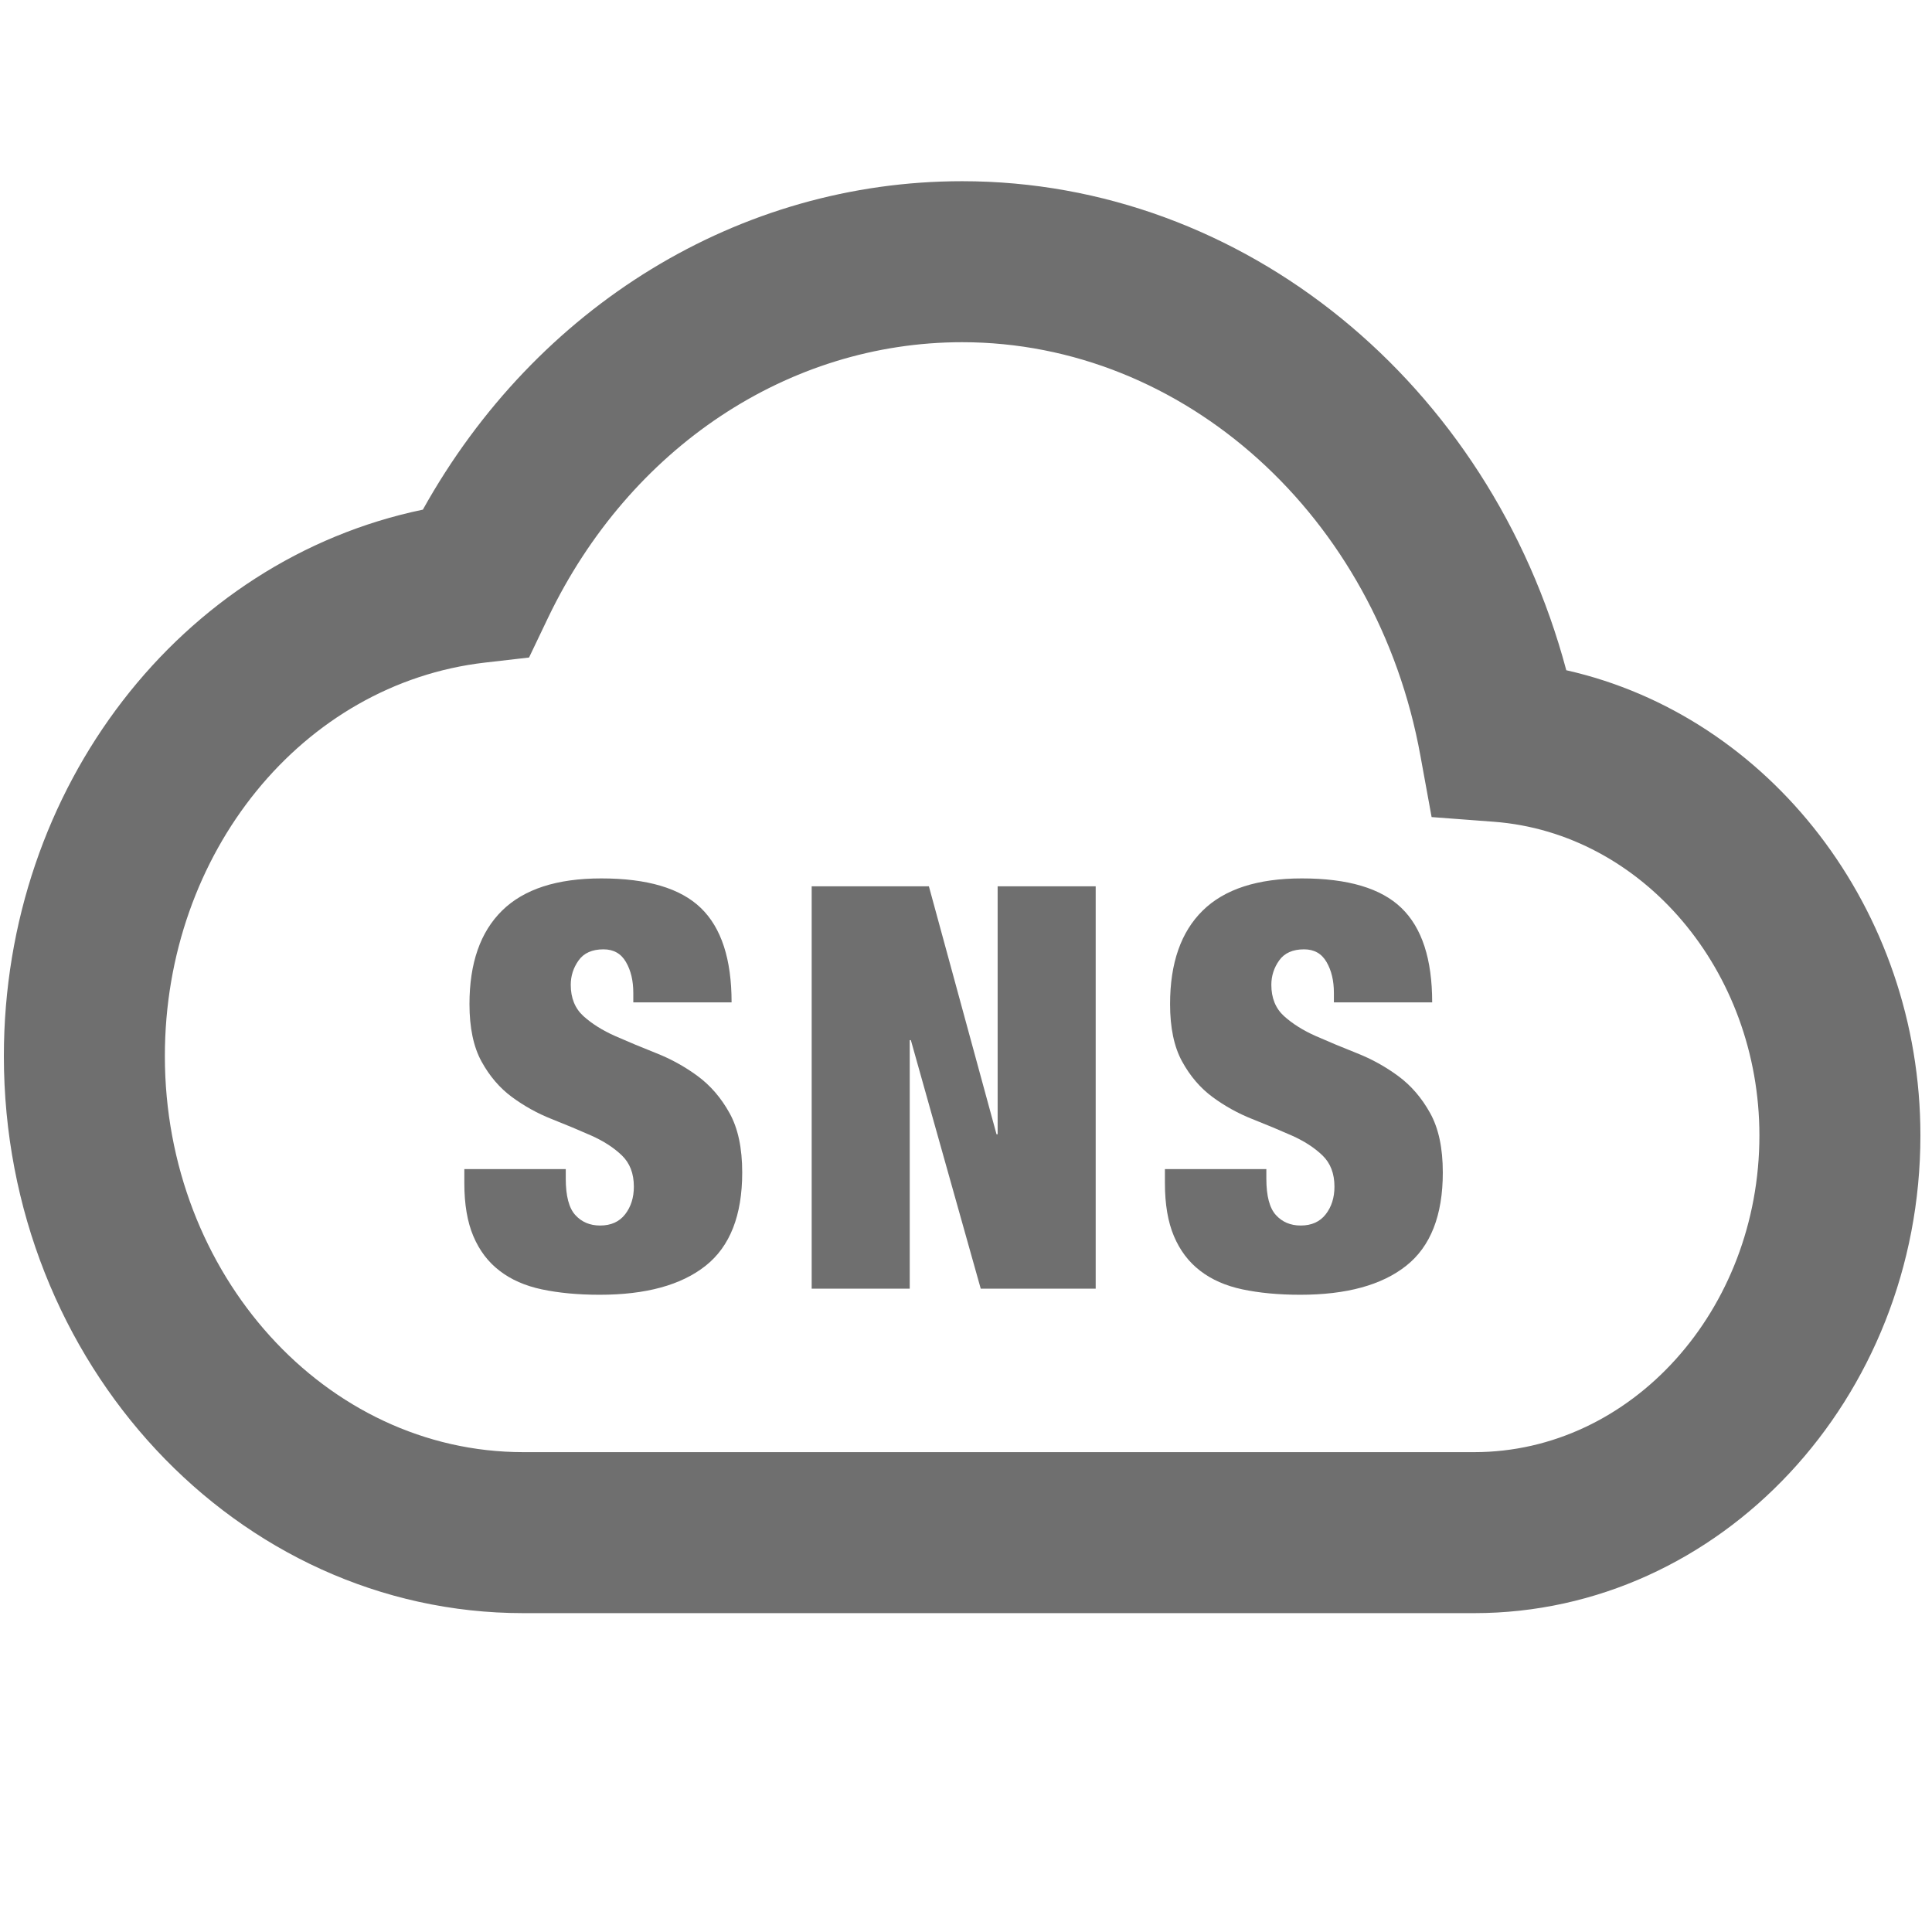 <?xml version="1.0" encoding="UTF-8"?><svg width="576" height="576" version="1.1" viewBox="0 0 576 576" xmlns="http://www.w3.org/2000/svg" xmlns:xlink="http://www.w3.org/1999/xlink"><!--Generated by IJSVG (https://github.com/curthard89/IJSVG)--><g transform="scale(24)"><g transform="translate(1.047, 2.5)"><g fill="#6F6F6F"><path d="M18.266,17.788h-11.813c-3.558,0 -6.452,-3.104 -6.452,-6.92c0,-3.343 2.202,-6.164 5.205,-6.788c1.409,-2.53 3.932,-4.08 6.699,-4.08c3.5,0 6.555,2.515 7.505,6.075c2.52,0.567 4.399,2.966 4.399,5.779c1e-05,3.271 -2.486,5.934 -5.543,5.934Zm-6.361,-15.788c-2.16,0 -4.129,1.31 -5.142,3.419l-0.238,0.498l-0.548,0.063c-2.267,0.262 -3.976,2.363 -3.976,4.888c0,2.713 1.997,4.92 4.452,4.92h11.813c1.953,0 3.543,-1.765 3.543,-3.934c0,-2.046 -1.45,-3.758 -3.301,-3.897l-0.771,-0.058l-0.139,-0.761c-0.539,-2.977 -2.935,-5.138 -5.694,-5.138Z" transform="translate(-1, -0.249)"></path></g></g><g fill="#6F6F6F"><path d="M2.1,1.54h1.218c0,-0.537 -0.127,-0.927 -0.382,-1.173c-0.254,-0.245 -0.666,-0.367 -1.236,-0.367c-0.551,0 -0.961,0.133 -1.232,0.399c-0.271,0.266 -0.406,0.653 -0.406,1.162c0,0.294 0.05,0.532 0.15,0.714c0.1,0.182 0.226,0.329 0.378,0.441c0.152,0.112 0.316,0.203 0.493,0.273c0.177,0.07 0.342,0.139 0.493,0.206c0.152,0.068 0.278,0.149 0.378,0.245c0.1,0.096 0.15,0.225 0.15,0.389c0,0.135 -0.036,0.25 -0.108,0.343c-0.072,0.093 -0.176,0.14 -0.311,0.14c-0.126,0 -0.229,-0.043 -0.308,-0.13c-0.079,-0.086 -0.119,-0.237 -0.119,-0.452v-0.119h-1.26v0.175c0,0.261 0.037,0.481 0.112,0.658c0.075,0.177 0.183,0.321 0.326,0.43c0.142,0.11 0.317,0.187 0.525,0.231c0.208,0.044 0.447,0.067 0.718,0.067c0.574,0 1.013,-0.12 1.316,-0.36c0.303,-0.24 0.455,-0.626 0.455,-1.159c0,-0.303 -0.052,-0.549 -0.158,-0.739c-0.105,-0.189 -0.237,-0.342 -0.396,-0.459c-0.159,-0.117 -0.329,-0.211 -0.511,-0.283c-0.182,-0.072 -0.352,-0.143 -0.511,-0.213c-0.159,-0.07 -0.29,-0.153 -0.396,-0.248c-0.105,-0.096 -0.158,-0.225 -0.158,-0.389c0,-0.112 0.033,-0.213 0.098,-0.304c0.065,-0.091 0.168,-0.137 0.308,-0.137c0.126,0 0.219,0.052 0.28,0.158c0.061,0.105 0.091,0.232 0.091,0.382v0.119Zm2.213,-1.442v4.998h1.218v-3.087h0.014l0.868,3.087h1.428v-4.998h-1.218v3.08h-0.014l-0.84,-3.08h-1.456Zm6.49,1.442h1.218c0,-0.537 -0.127,-0.927 -0.382,-1.173c-0.254,-0.245 -0.666,-0.367 -1.236,-0.367c-0.551,0 -0.961,0.133 -1.232,0.399c-0.271,0.266 -0.406,0.653 -0.406,1.162c0,0.294 0.05,0.532 0.15,0.714c0.1,0.182 0.226,0.329 0.378,0.441c0.152,0.112 0.316,0.203 0.493,0.273c0.177,0.07 0.342,0.139 0.493,0.206c0.152,0.068 0.278,0.149 0.378,0.245c0.1,0.096 0.15,0.225 0.15,0.389c0,0.135 -0.036,0.25 -0.108,0.343c-0.072,0.093 -0.176,0.14 -0.311,0.14c-0.126,0 -0.229,-0.043 -0.308,-0.13c-0.079,-0.086 -0.119,-0.237 -0.119,-0.452v-0.119h-1.26v0.175c0,0.261 0.037,0.481 0.112,0.658c0.075,0.177 0.183,0.321 0.326,0.43c0.142,0.11 0.317,0.187 0.525,0.231c0.208,0.044 0.447,0.067 0.718,0.067c0.574,0 1.013,-0.12 1.316,-0.36c0.303,-0.24 0.455,-0.626 0.455,-1.159c0,-0.303 -0.052,-0.549 -0.158,-0.739c-0.105,-0.189 -0.237,-0.342 -0.396,-0.459c-0.159,-0.117 -0.329,-0.211 -0.511,-0.283c-0.182,-0.072 -0.352,-0.143 -0.511,-0.213c-0.159,-0.07 -0.29,-0.153 -0.396,-0.248c-0.105,-0.096 -0.158,-0.225 -0.158,-0.389c0,-0.112 0.033,-0.213 0.098,-0.304c0.065,-0.091 0.168,-0.137 0.308,-0.137c0.126,0 0.219,0.052 0.28,0.158c0.061,0.105 0.091,0.232 0.091,0.382v0.119Z" transform="translate(5.77, 10.912)"></path></g><path fill="none" d="M0,0h24v24h-24Z"></path></g></svg>